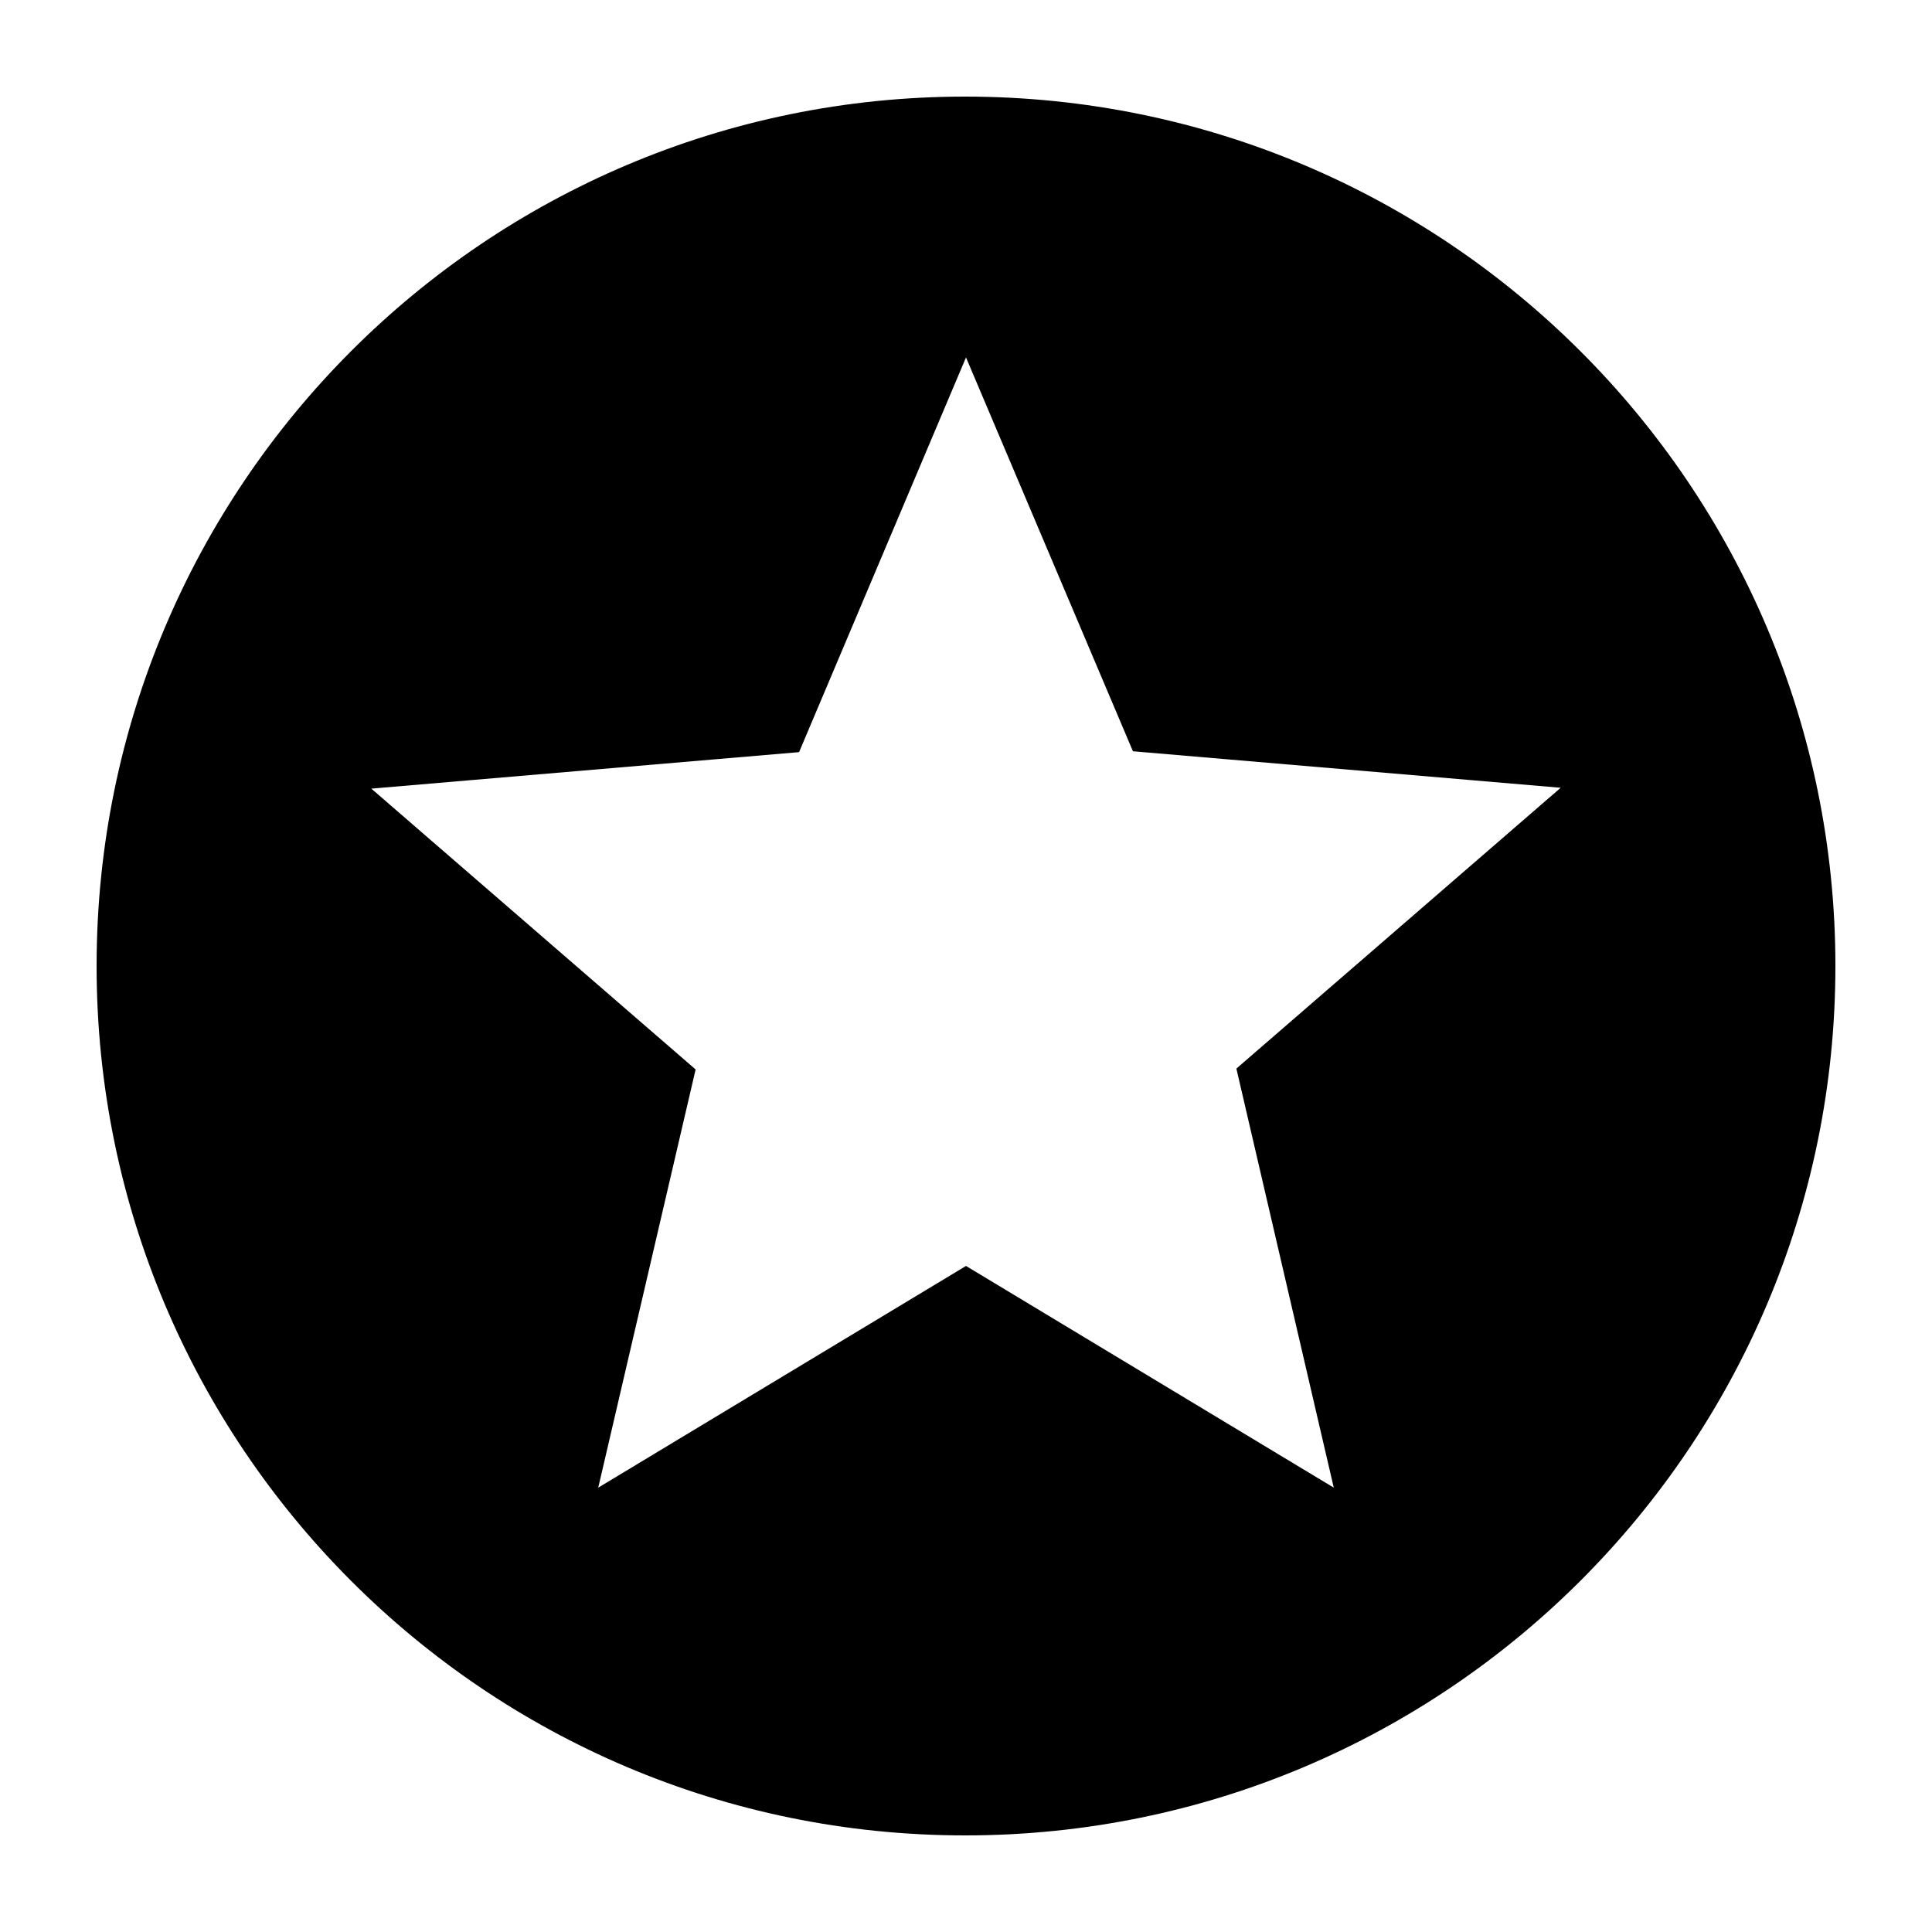 <?xml version="1.0" encoding="UTF-8" standalone="no"?>
<!-- Created with Inkscape (http://www.inkscape.org/) -->

<svg
   width="1000"
   height="1000"
   version="1.1"
   id="svg8"
   xmlns="http://www.w3.org/2000/svg"
   xmlns:svg="http://www.w3.org/2000/svg"
   xmlns:rdf="http://www.w3.org/1999/02/22-rdf-syntax-ns#"
   xmlns:cc="http://creativecommons.org/ns#"
   xmlns:dc="http://purl.org/dc/elements/1.1/">
  <defs
     id="defs5498" />
  <path
     style="fill:#000000;fill-opacity:1;fill-rule:nonzero;stroke:none"
     d="M 499.551,50 C 251.148,50 50,251.602 50,500 50,748.398 251.148,950 499.551,950 748.398,950 950,748.398 950,500 950,251.602 748.398,50 499.551,50 Z M 690.352,770 500,655.25 309.648,770 360.051,553.551 192.199,408.199 413.602,389.301 500,185 586.398,388.852 807.801,407.75 639.949,553.102 Z m 0,0"
     id="path6" />
</svg>
